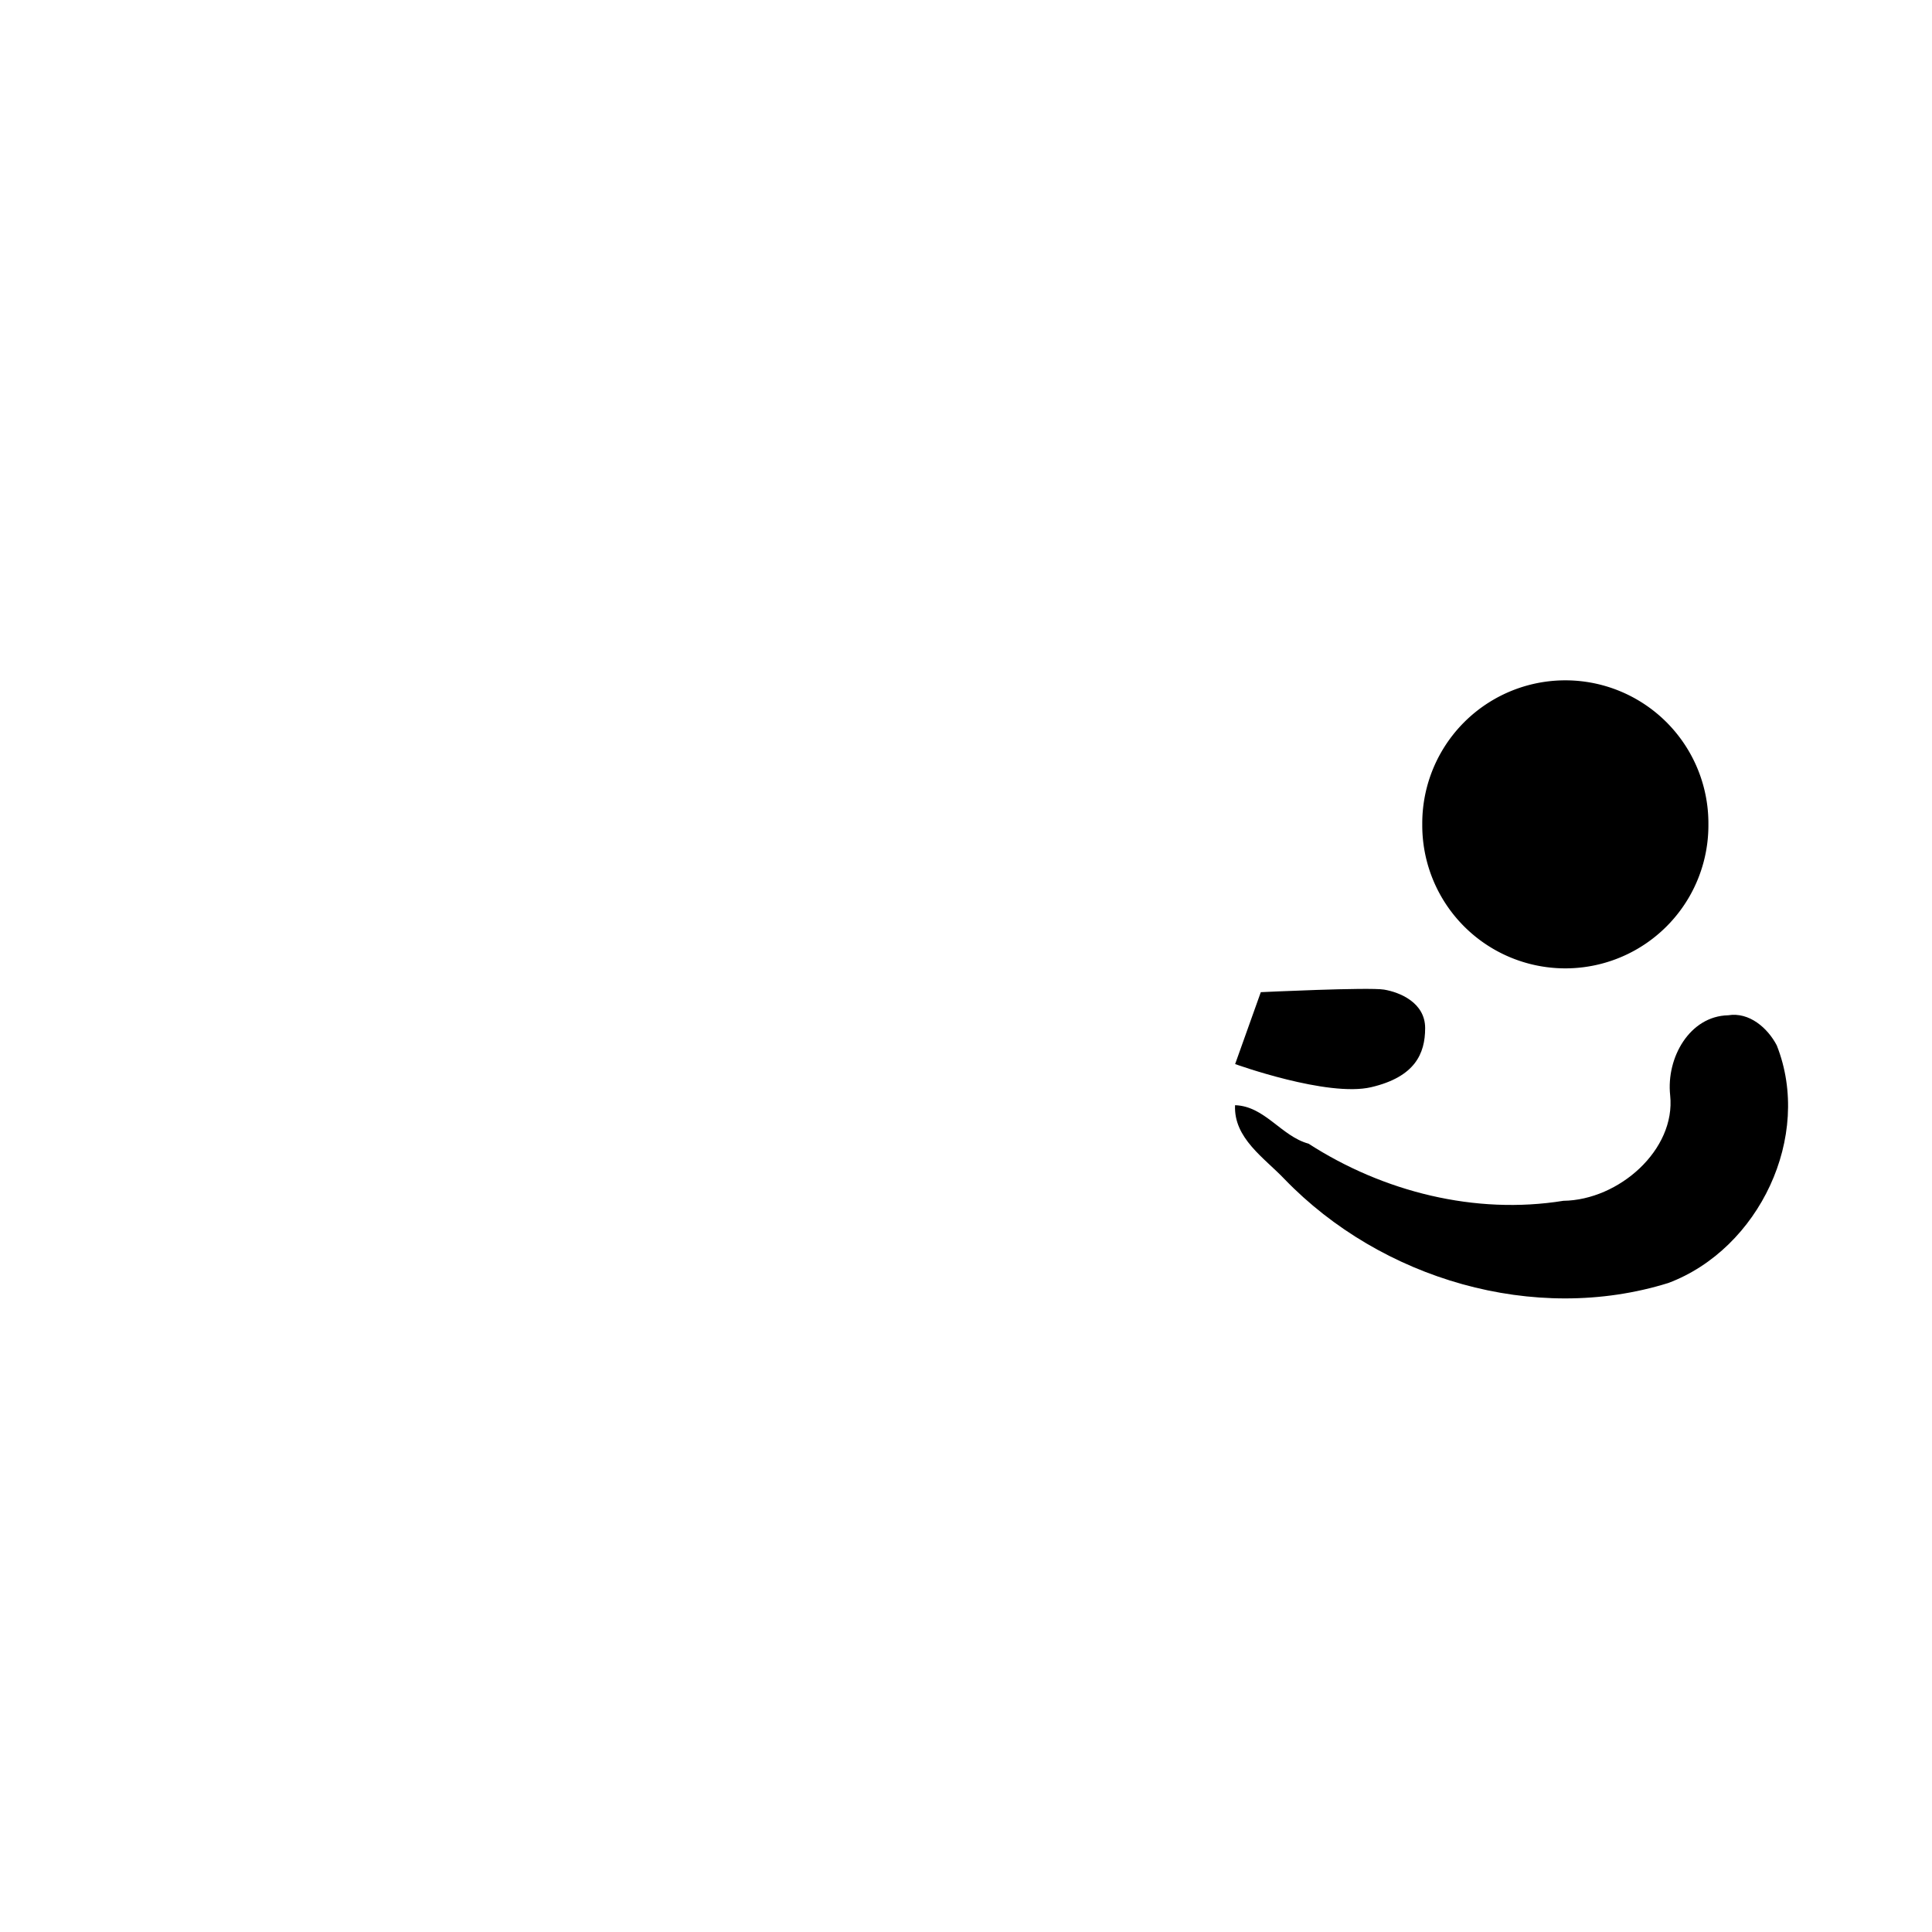<svg version="1.1" xmlns="http://www.w3.org/2000/svg" width="300" height="300" viewBox="0 0 300 300"><g stroke="none"><path d="m263.399,124.183a21.569,20.915 0 1 1 -43.137,0 21.569,20.915 0 1 1 43.137,0z" transform="matrix(1.03,0,0,1.062,-6.021,-3.878)"/><path d="m195.777,154.064c0,0 16.747,-0.797 19.139,-0.399 2.392,0.399 6.38,1.994 6.38,5.981 0,3.987 -1.595,7.576 -8.373,9.171 -6.778,1.595 -21.133,-3.589 -21.133,-3.589l3.987,-11.165z"/><path d="m268.347,157.653c-5.96,0.125 -9.627,6.563 -9.006,12.414 0.898,8.474 -7.962,16.282 -16.581,16.393 -13.698,2.212 -27.989,-1.401 -39.572,-8.872 -4.235,-1.151 -6.793,-5.834 -11.409,-5.972 -0.234,5.135 4.554,8.182 7.688,11.484 14.994,15.525 38.792,22.6 59.602,16.119 14.063,-5.291 22.421,-22.76 16.828,-36.889 -1.417,-2.718 -4.285,-5.214 -7.551,-4.677z"/></g><g fill="none" style="stroke-width:7;stroke-linecap:butt;stroke-linejoin:miter;stroke-opacity:1;stroke-miterlimit:4;stroke-dasharray:none"><path d="m-8.496,232.687c0,0 162.073,4.575 326.107,-22.22 164.034,-26.794 162.073,-25.487 162.073,-25.487"/><path d="M-5.882,291.504C18.481,278.045 49.189,274.989 74.946,286.346c37.845,6.981 48.145,-4.371 70.715,-14.563 25.766,-11.635 49.839,-1.925 72.98,7.124 24.596,9.618 52.172,-5.502 75.557,-17.524 5.533,-2.845 12.905,-3.449 19.492,-2.555"/><path d="M235.267,-12.383 179.718,226.152"/><path d="m96.721,-15.65c0,0 -83.651,103.91 -100.642,162.727"/><path d="m45.746,54.276c0,0 47.053,-13.724 175.143,-1.307"/><path d="m14.377,105.251c0,0 100.642,-12.417 193.442,-0.654"/><path d="m184.946,204.586c0,0 -92.146,-13.07 -194.096,1.961"/></g></svg>
